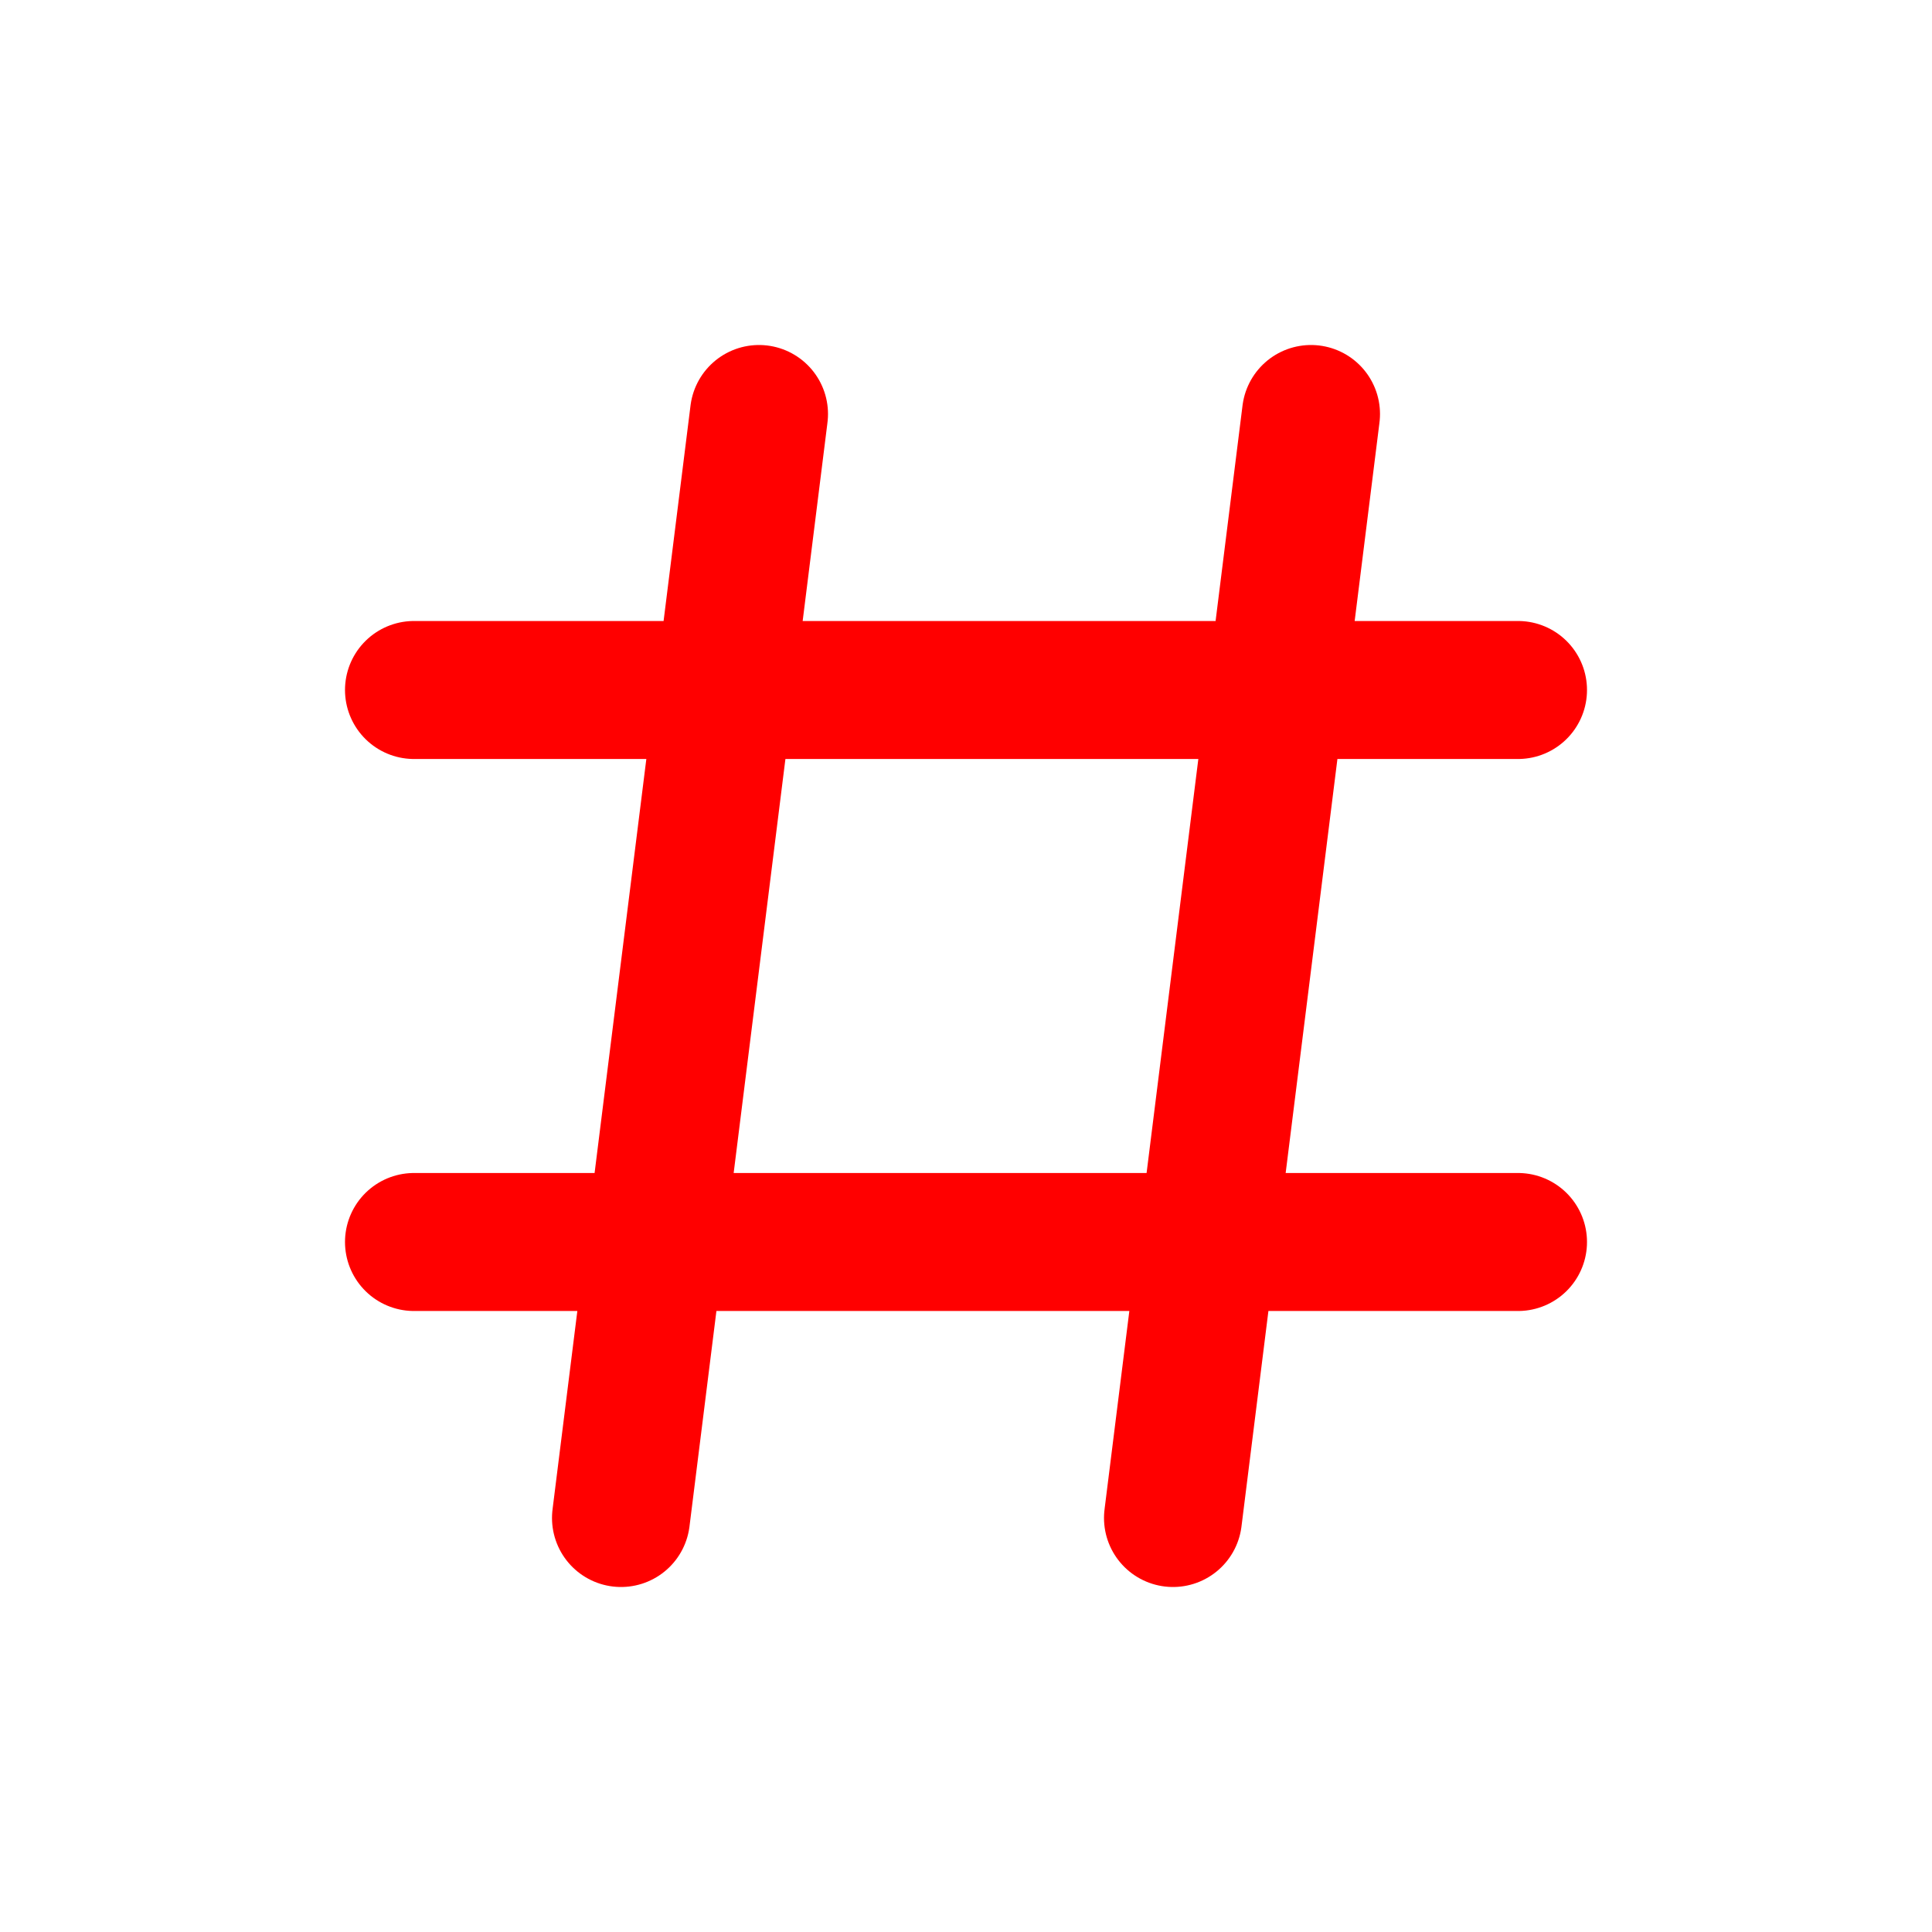 <svg xmlns="http://www.w3.org/2000/svg" width="14" height="14" fill="none" viewBox="0 0 14 14"><path stroke="red" stroke-linecap="round" stroke-linejoin="round" d="m9.5 3-1 8m-3-8-1 8M3 5h8m0 4H3"/></svg>